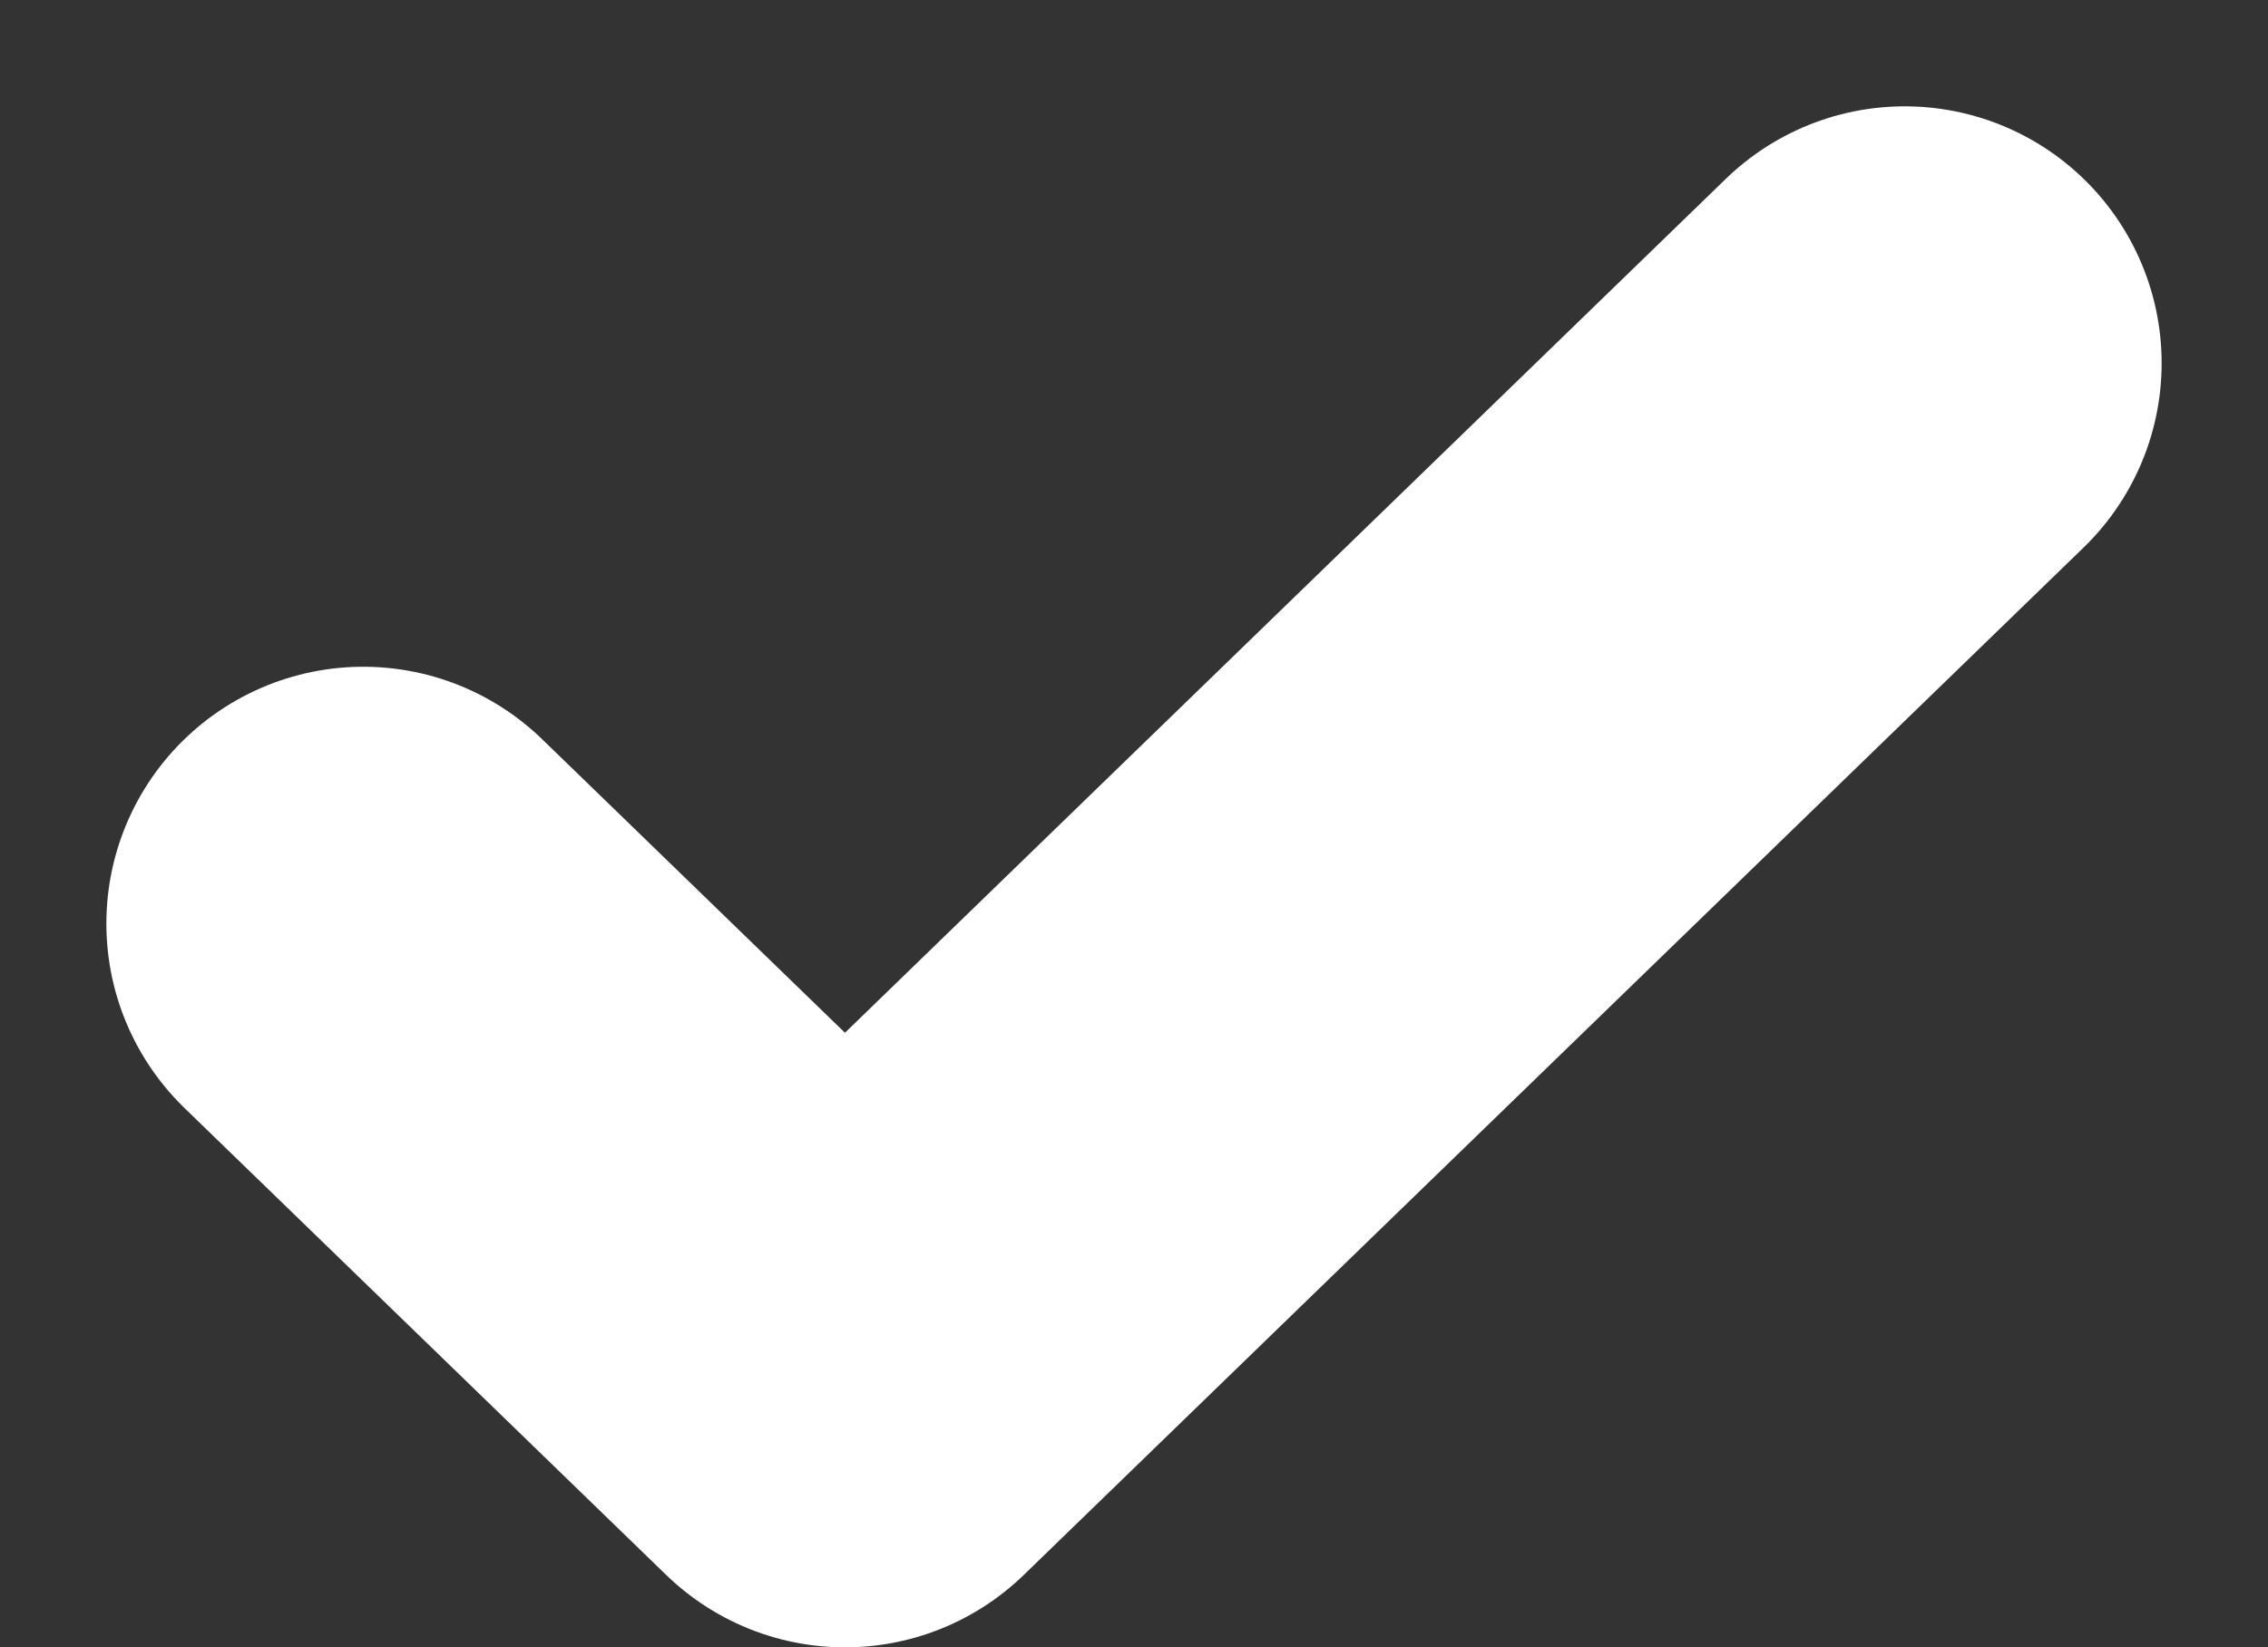 <svg xmlns="http://www.w3.org/2000/svg" width="8.828" height="6.414" viewBox="0 0 8.828 6.414">
  <rect x="0" y="0" width="8.828" height="6.414" fill="#333333" stroke="none"/>
  <path id="check_white" d="M12,9,7.875,13,6,11.182" transform="translate(-4.586 -7.586)" fill="none" stroke="#fff" stroke-linecap="round" stroke-linejoin="round" stroke-width="2"/>
</svg>
